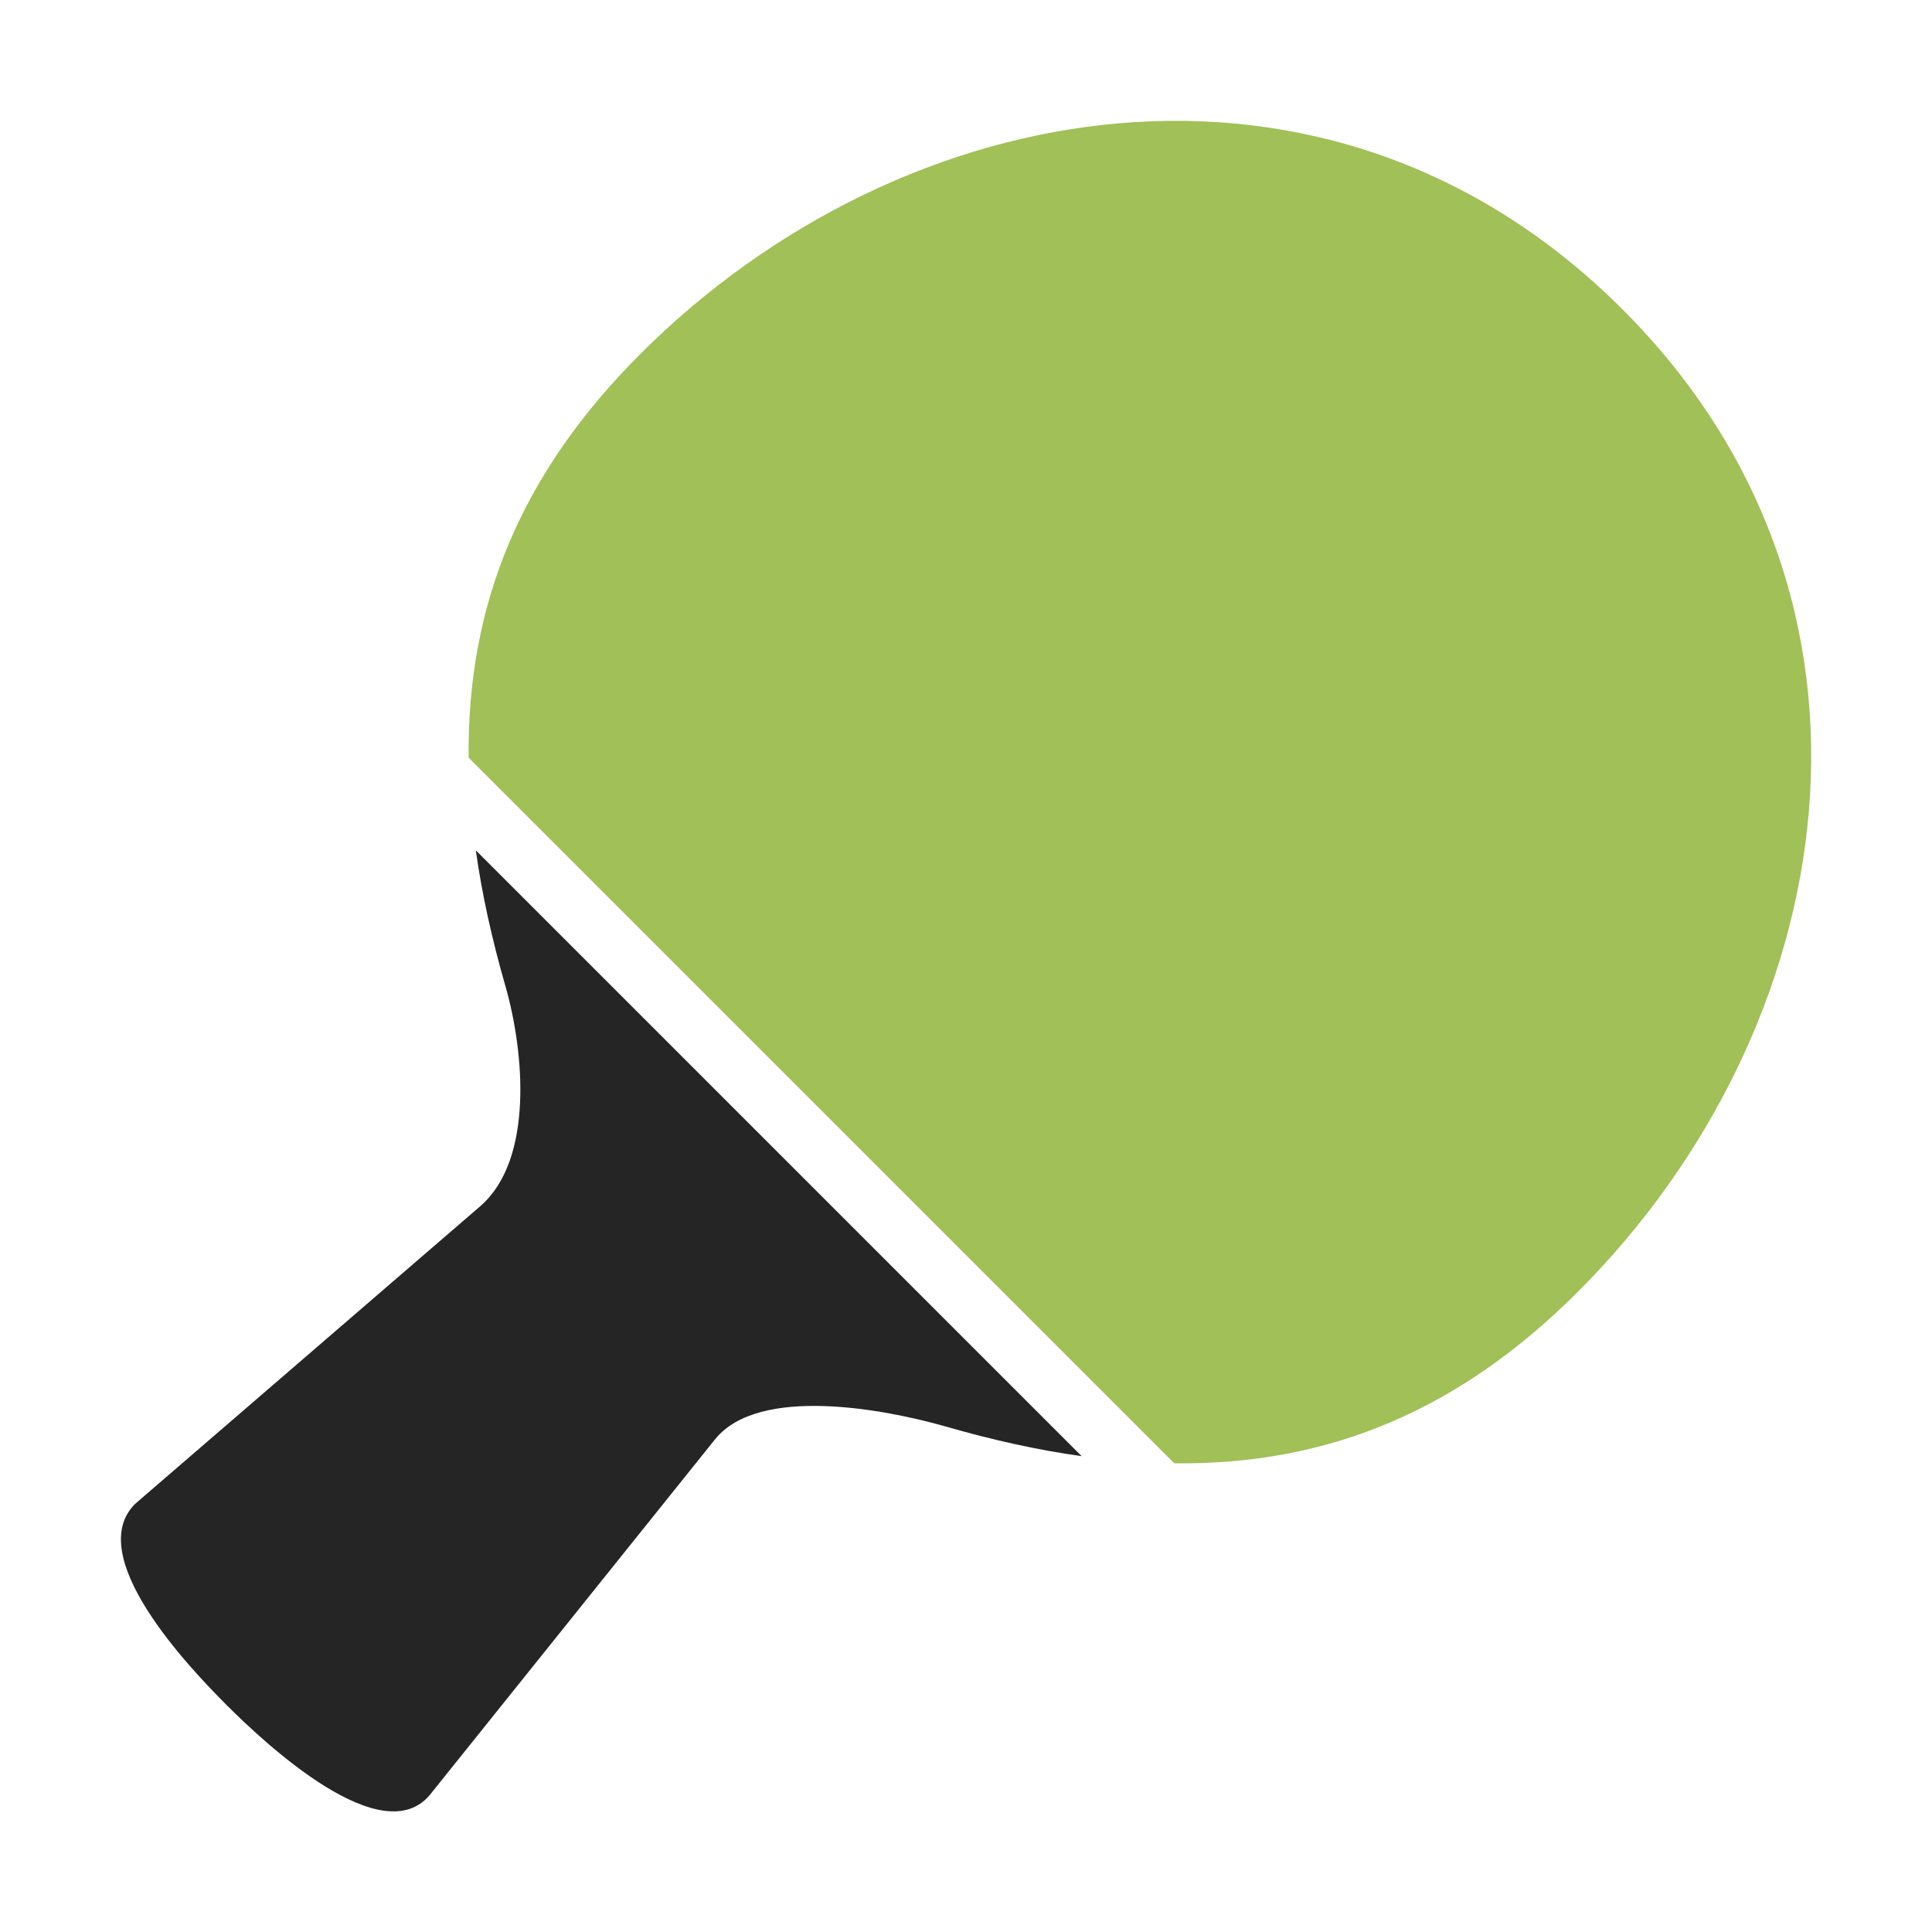 <?xml version="1.0" encoding="UTF-8"?>
<!DOCTYPE svg PUBLIC "-//W3C//DTD SVG 1.1//EN" "http://www.w3.org/Graphics/SVG/1.1/DTD/svg11.dtd">
<svg xmlns="http://www.w3.org/2000/svg" xml:space="preserve" width="1024px" height="1024px" shape-rendering="geometricPrecision" text-rendering="geometricPrecision" image-rendering="optimizeQuality" fill-rule="nonzero" clip-rule="evenodd" viewBox="0 0 10240 10240" xmlns:xlink="http://www.w3.org/1999/xlink">
	<title>table_tennis_racket icon</title>
	<desc>table_tennis_racket icon from the IconExperience.com O-Collection. Copyright by INCORS GmbH (www.incors.com).</desc>
	<path id="curve1" fill="#252525" d="M2285 9505c-252,325 -881,-265 -1083,-467 -207,-207 -761,-792 -486,-1067l1832 -1580c282,-248 230,-818 131,-1164 -72,-250 -125,-490 -157,-720l3211 3211c-230,-32 -470,-85 -720,-157 -325,-93 -988,-218 -1221,65l-1507 1879z"/>
	<path id="curve0" fill="#A1C057" d="M2484 4016c-9,-814 277,-1507 910,-2140 1394,-1394 3653,-1789 5206,-236 1553,1553 1158,3812 -236,5206 -633,633 -1326,919 -2140,910l-3740 -3740z"/>
</svg>
